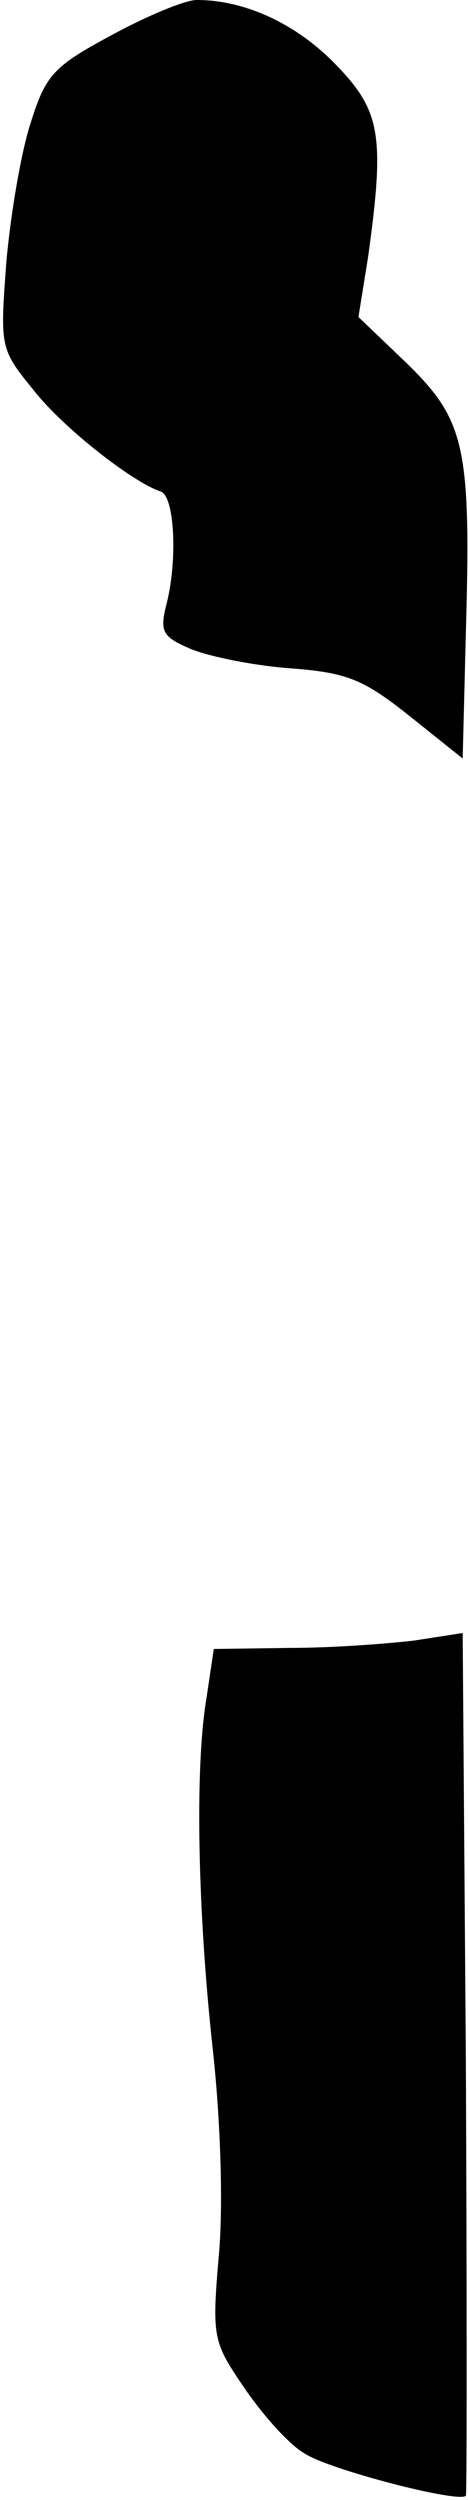 <?xml version="1.0" standalone="no"?>
<!DOCTYPE svg PUBLIC "-//W3C//DTD SVG 20010904//EN"
 "http://www.w3.org/TR/2001/REC-SVG-20010904/DTD/svg10.dtd">
<svg version="1.0" xmlns="http://www.w3.org/2000/svg"
 width="44pt" height="235pt" viewBox="0 0 44 235"
 preserveAspectRatio="xMidYMid meet">
<g transform="translate(0,235) scale(0.1,-0.1)"
fill="#000000" stroke="none">
<path fill="#000000" stroke="none" d="M105 2317 c-54 -29 -62 -37 -76 -82 -9
-27 -19 -86 -23 -131 -6 -80 -6 -82 25 -120 27 -35 93 -87 120 -96 13 -4 16
-63 6 -104 -7 -27 -5 -32 20 -43 15 -7 57 -16 93 -19 56 -4 71 -10 115 -45
l50 -40 3 119 c5 174 -1 199 -55 252 l-46 44 9 56 c16 115 12 138 -31 182 -37
38 -85 60 -130 60 -11 0 -47 -15 -80 -33z"/>
<path fill="#000000" stroke="none" d="M390 808 c-25 -3 -77 -7 -117 -7 l-72
-1 -7 -47 c-11 -66 -8 -201 6 -329 7 -63 10 -143 6 -191 -7 -81 -6 -84 24
-128 17 -25 42 -53 56 -61 22 -15 145 -47 152 -40 1 2 1 185 0 407 l-3 404
-45 -7z"/>
</g>
</svg>
